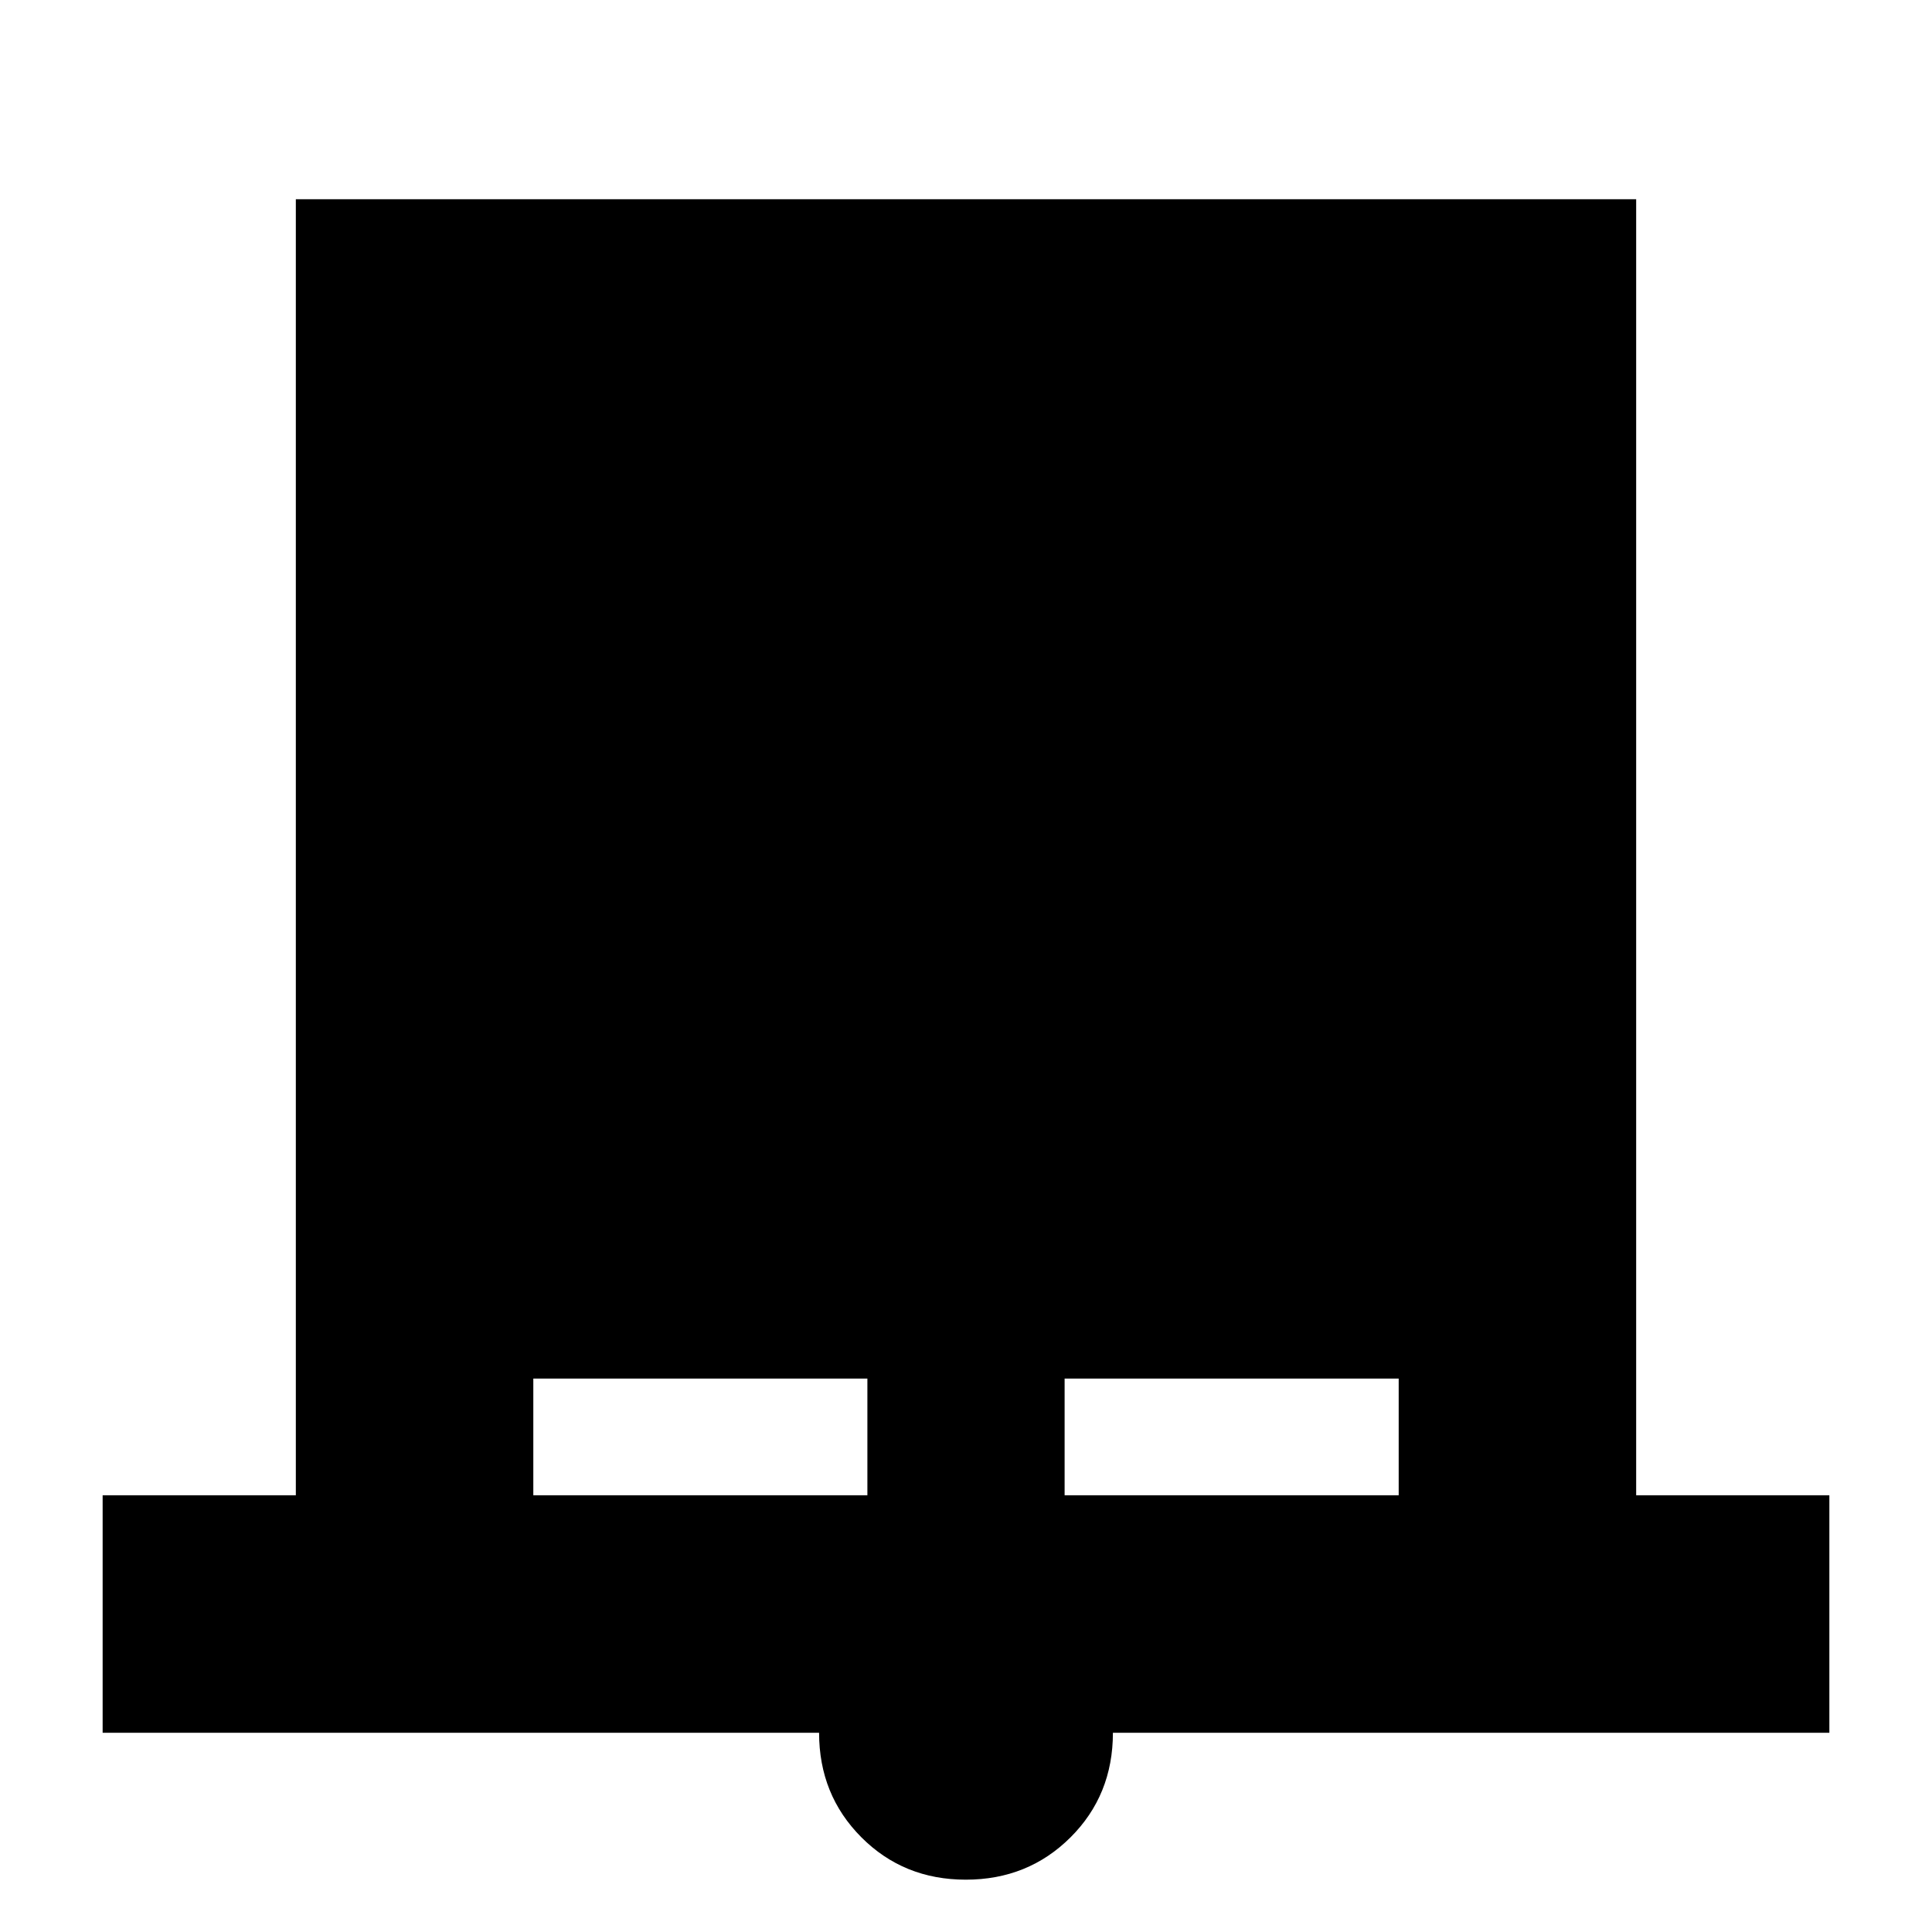 <svg xmlns="http://www.w3.org/2000/svg" height="20" viewBox="0 -960 960 960" width="20"><path d="M51-99v-118h96v-644h666v644h96v118H553q0 31-21.1 52t-52 21Q449-26 428-47.07T407-99H51Zm214-118h166v-58H265v58Zm264 0h166v-58H529v58Z"/></svg>